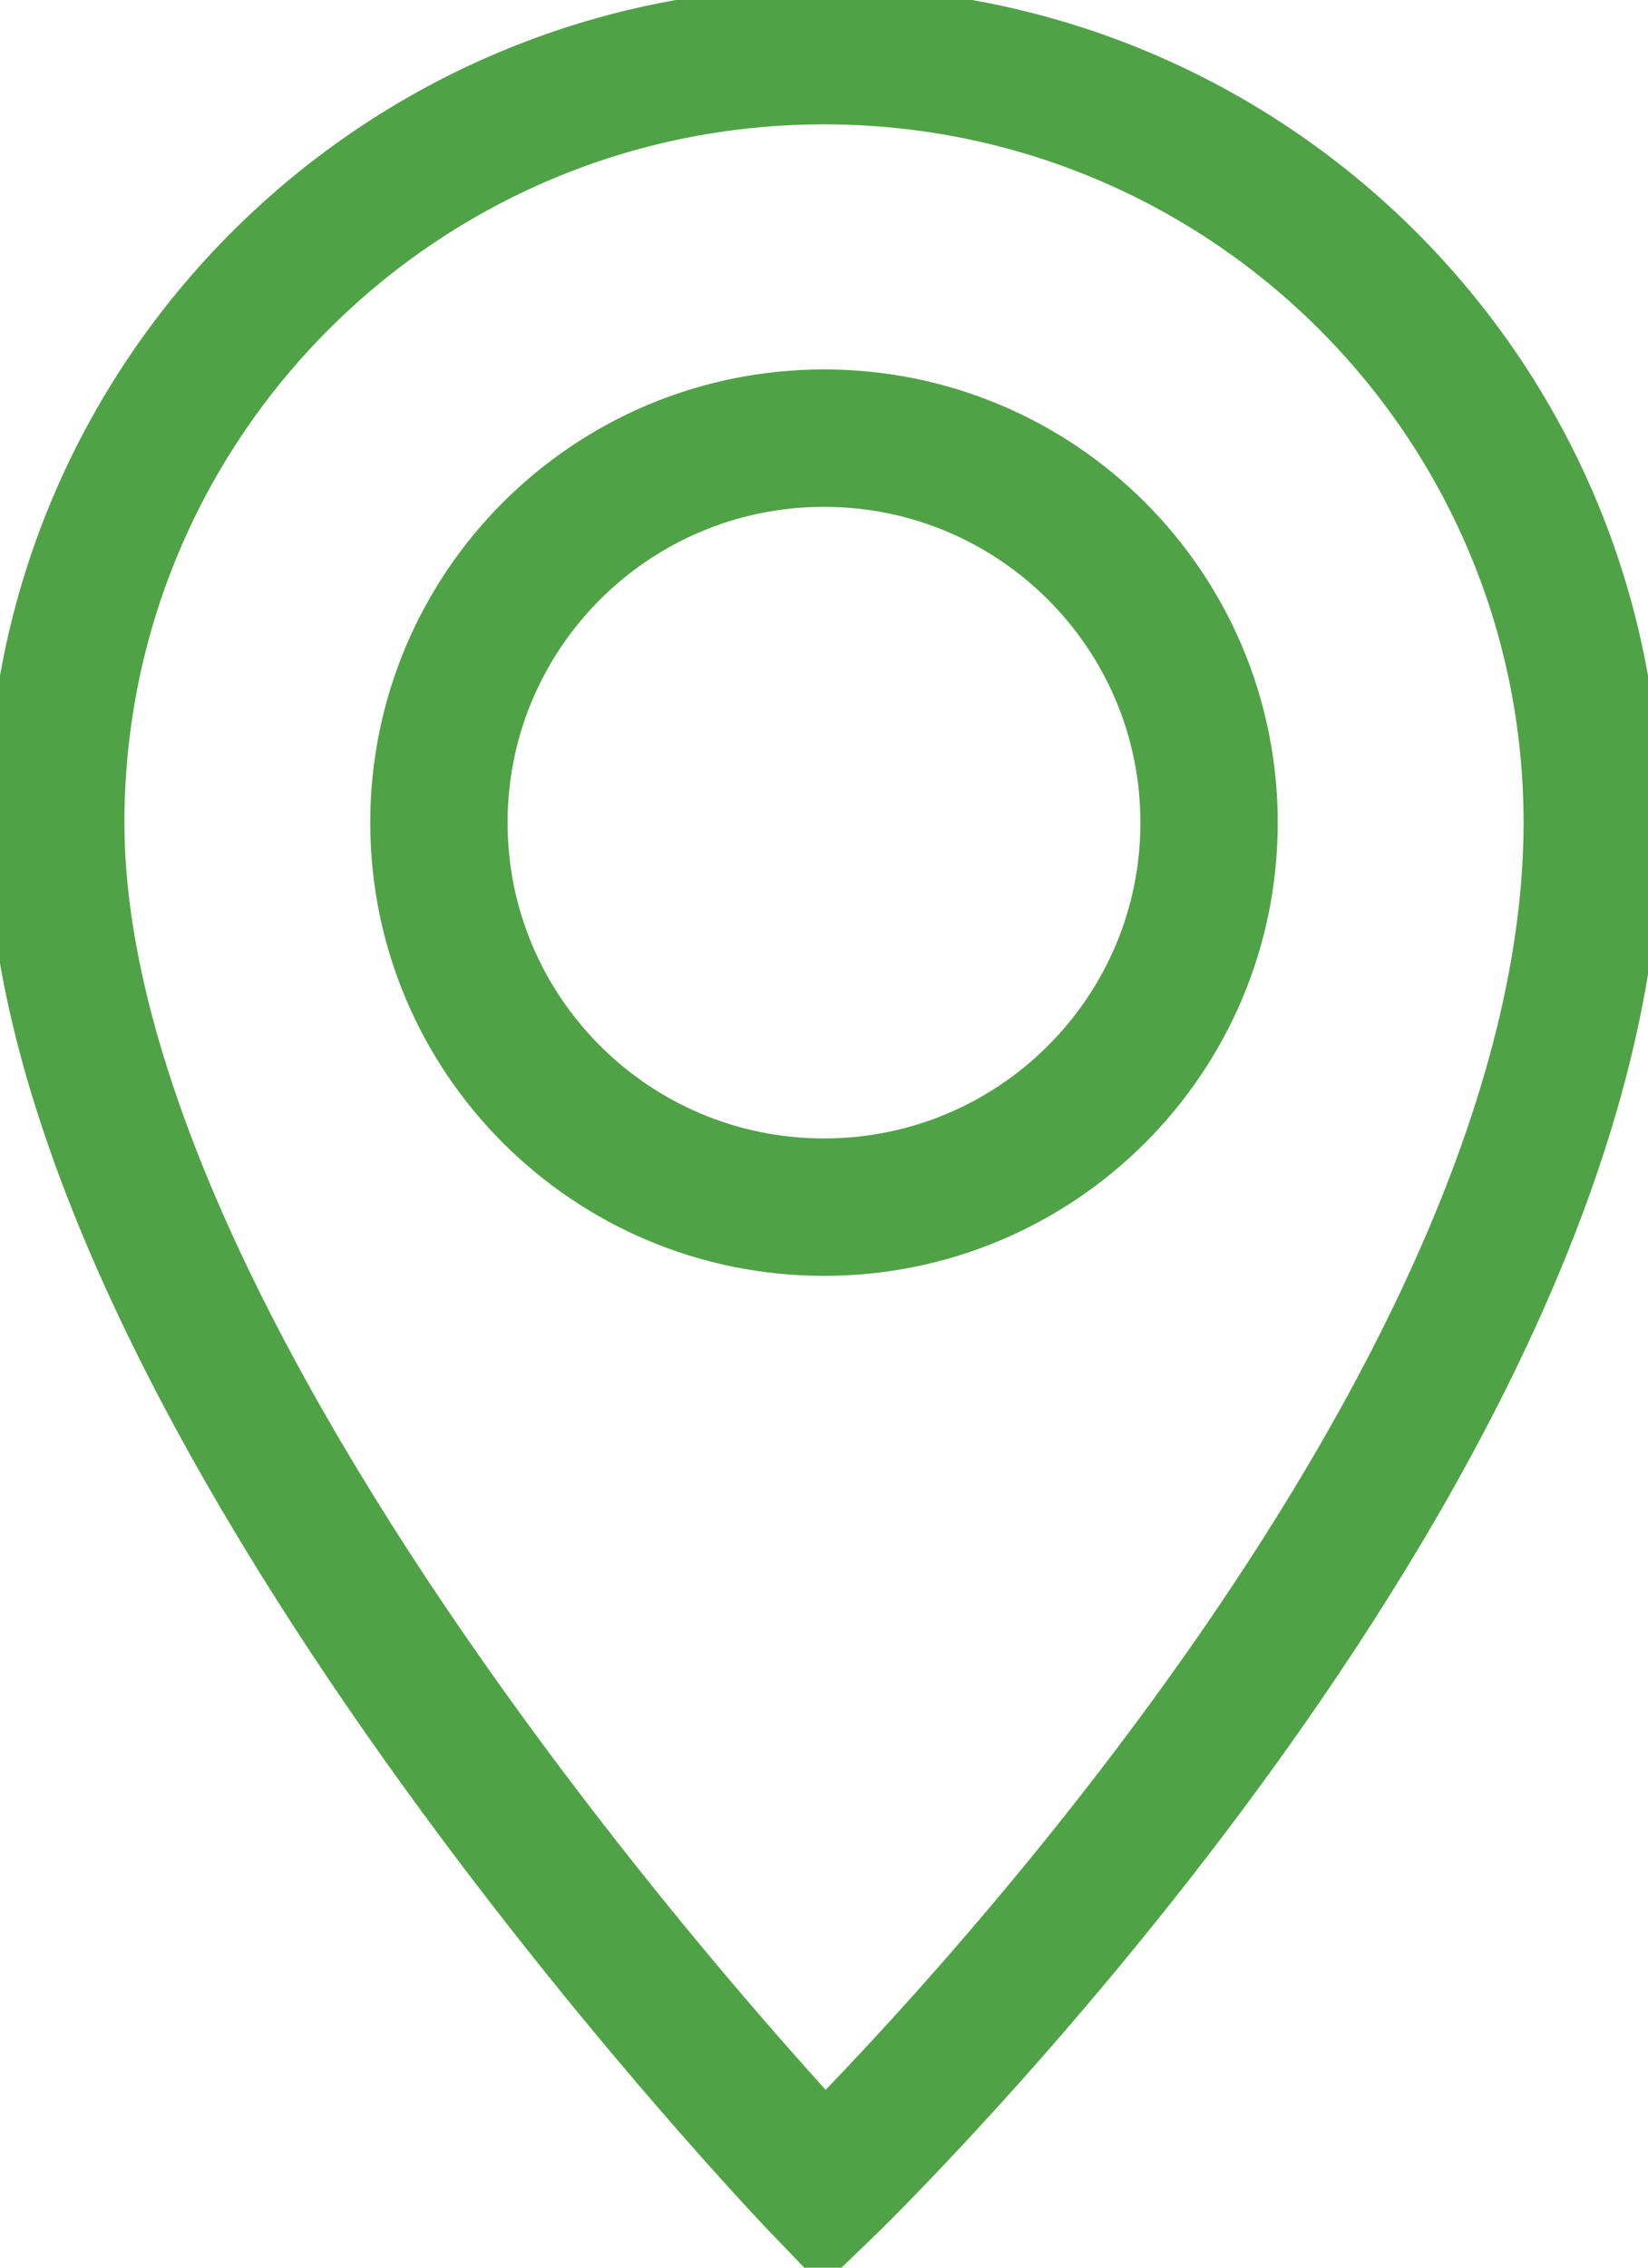 <svg width="24" height="33" viewBox="0 0 24 33" fill="none" xmlns="http://www.w3.org/2000/svg">
<g clip-path="url(#clip0)">
<path d="M12 17.567C15.097 17.567 17.608 15.062 17.608 11.972C17.608 8.881 15.097 6.376 12 6.376C8.903 6.376 6.392 8.881 6.392 11.972C6.392 15.062 8.903 17.567 12 17.567Z" stroke="#50A246" stroke-width="2" stroke-miterlimit="10"/>
<path d="M0.812 11.972C0.812 5.806 5.819 0.81 12 0.81C18.181 0.81 23.188 5.806 23.188 11.972C23.188 21.085 12 31.858 12 31.858C12 31.858 0.812 20.255 0.812 11.972Z" stroke="#50A246" stroke-width="2" stroke-miterlimit="10"/>
</g>
<defs>
<clipPath id="clip0">
<rect width="24" height="33" fill="white"/>
</clipPath>
</defs>
</svg>
